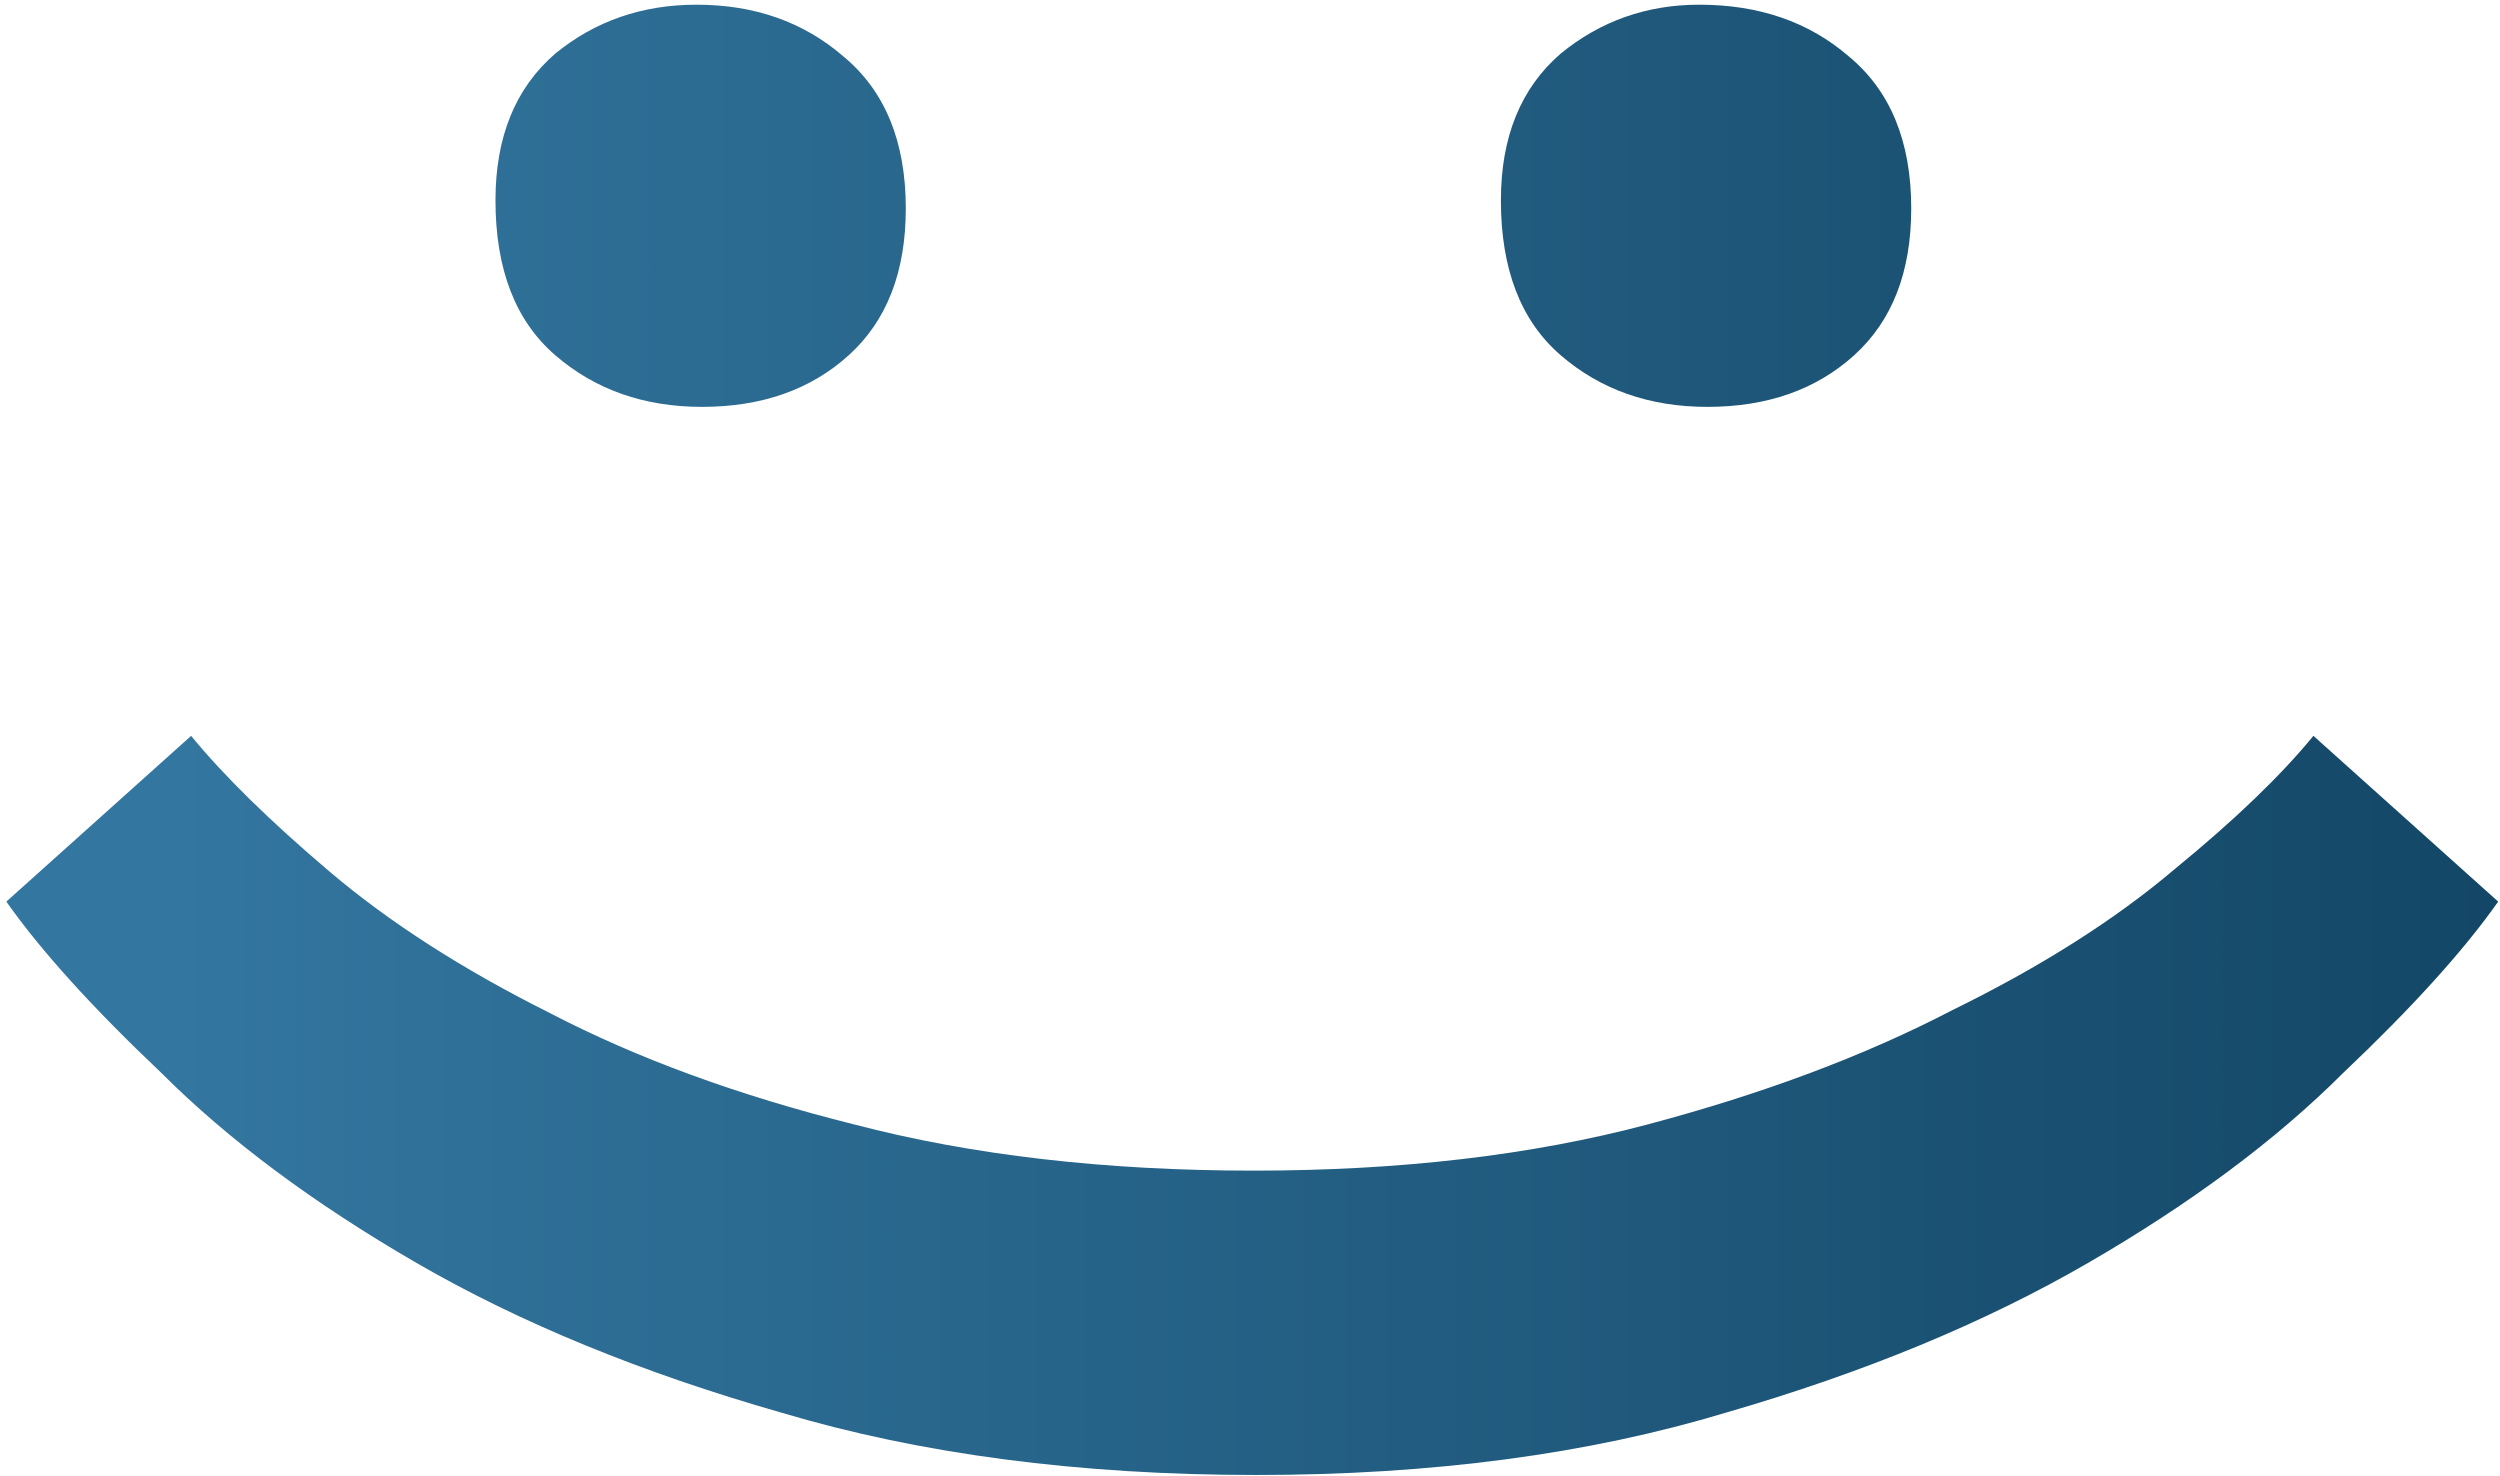 <svg width="276" height="163" viewBox="0 0 276 163" fill="none" xmlns="http://www.w3.org/2000/svg">
<path d="M100 23.019C100 30.019 97.9 35.419 93.7 39.219C89.5 43.019 84.1 44.919 77.5 44.919C71.1 44.919 65.7 43.019 61.3 39.219C56.9 35.419 54.7 29.719 54.7 22.119C54.7 15.119 56.9 9.719 61.3 5.919C65.7 2.319 70.9 0.519 76.9 0.519C83.3 0.519 88.7 2.419 93.1 6.219C97.7 10.019 100 15.619 100 23.019ZM211 23.019C211 30.019 208.9 35.419 204.7 39.219C200.5 43.019 195.1 44.919 188.5 44.919C182.1 44.919 176.7 43.019 172.3 39.219C167.9 35.419 165.7 29.719 165.7 22.119C165.7 15.119 167.9 9.719 172.3 5.919C176.7 2.319 181.8 0.519 187.6 0.519C194.2 0.519 199.7 2.419 204.1 6.219C208.7 10.019 211 15.619 211 23.019ZM138.7 162.838C119.1 162.838 101.6 160.538 86.2 155.938C70.8 151.538 57.4 146.038 46 139.438C34.6 132.838 25.2 125.838 17.8 118.438C10.2 111.238 4.5 104.938 0.7 99.537L21.1 81.237C24.7 85.638 29.8 90.638 36.4 96.237C43 101.838 51.1 107.038 60.7 111.838C70.3 116.838 81.5 120.938 94.3 124.138C107.3 127.538 122 129.238 138.4 129.238C154.6 129.238 169.1 127.538 181.9 124.138C194.7 120.738 205.9 116.538 215.5 111.538C225.3 106.738 233.5 101.538 240.1 95.938C246.7 90.537 251.8 85.638 255.4 81.237L275.8 99.537C272 104.938 266.3 111.238 258.7 118.438C251.3 125.838 241.9 132.838 230.5 139.438C219.1 146.038 205.8 151.538 190.6 155.938C175.4 160.538 158.1 162.838 138.7 162.838Z" fill="url(#paint0_linear)"/>
<defs>
<linearGradient id="paint0_linear" x1="319" y1="74" x2="19" y2="74" gradientUnits="userSpaceOnUse">
<stop stop-color="#0E3F5D"/>
<stop offset="1" stop-color="#33769F"/>
</linearGradient>
</defs>
</svg>
